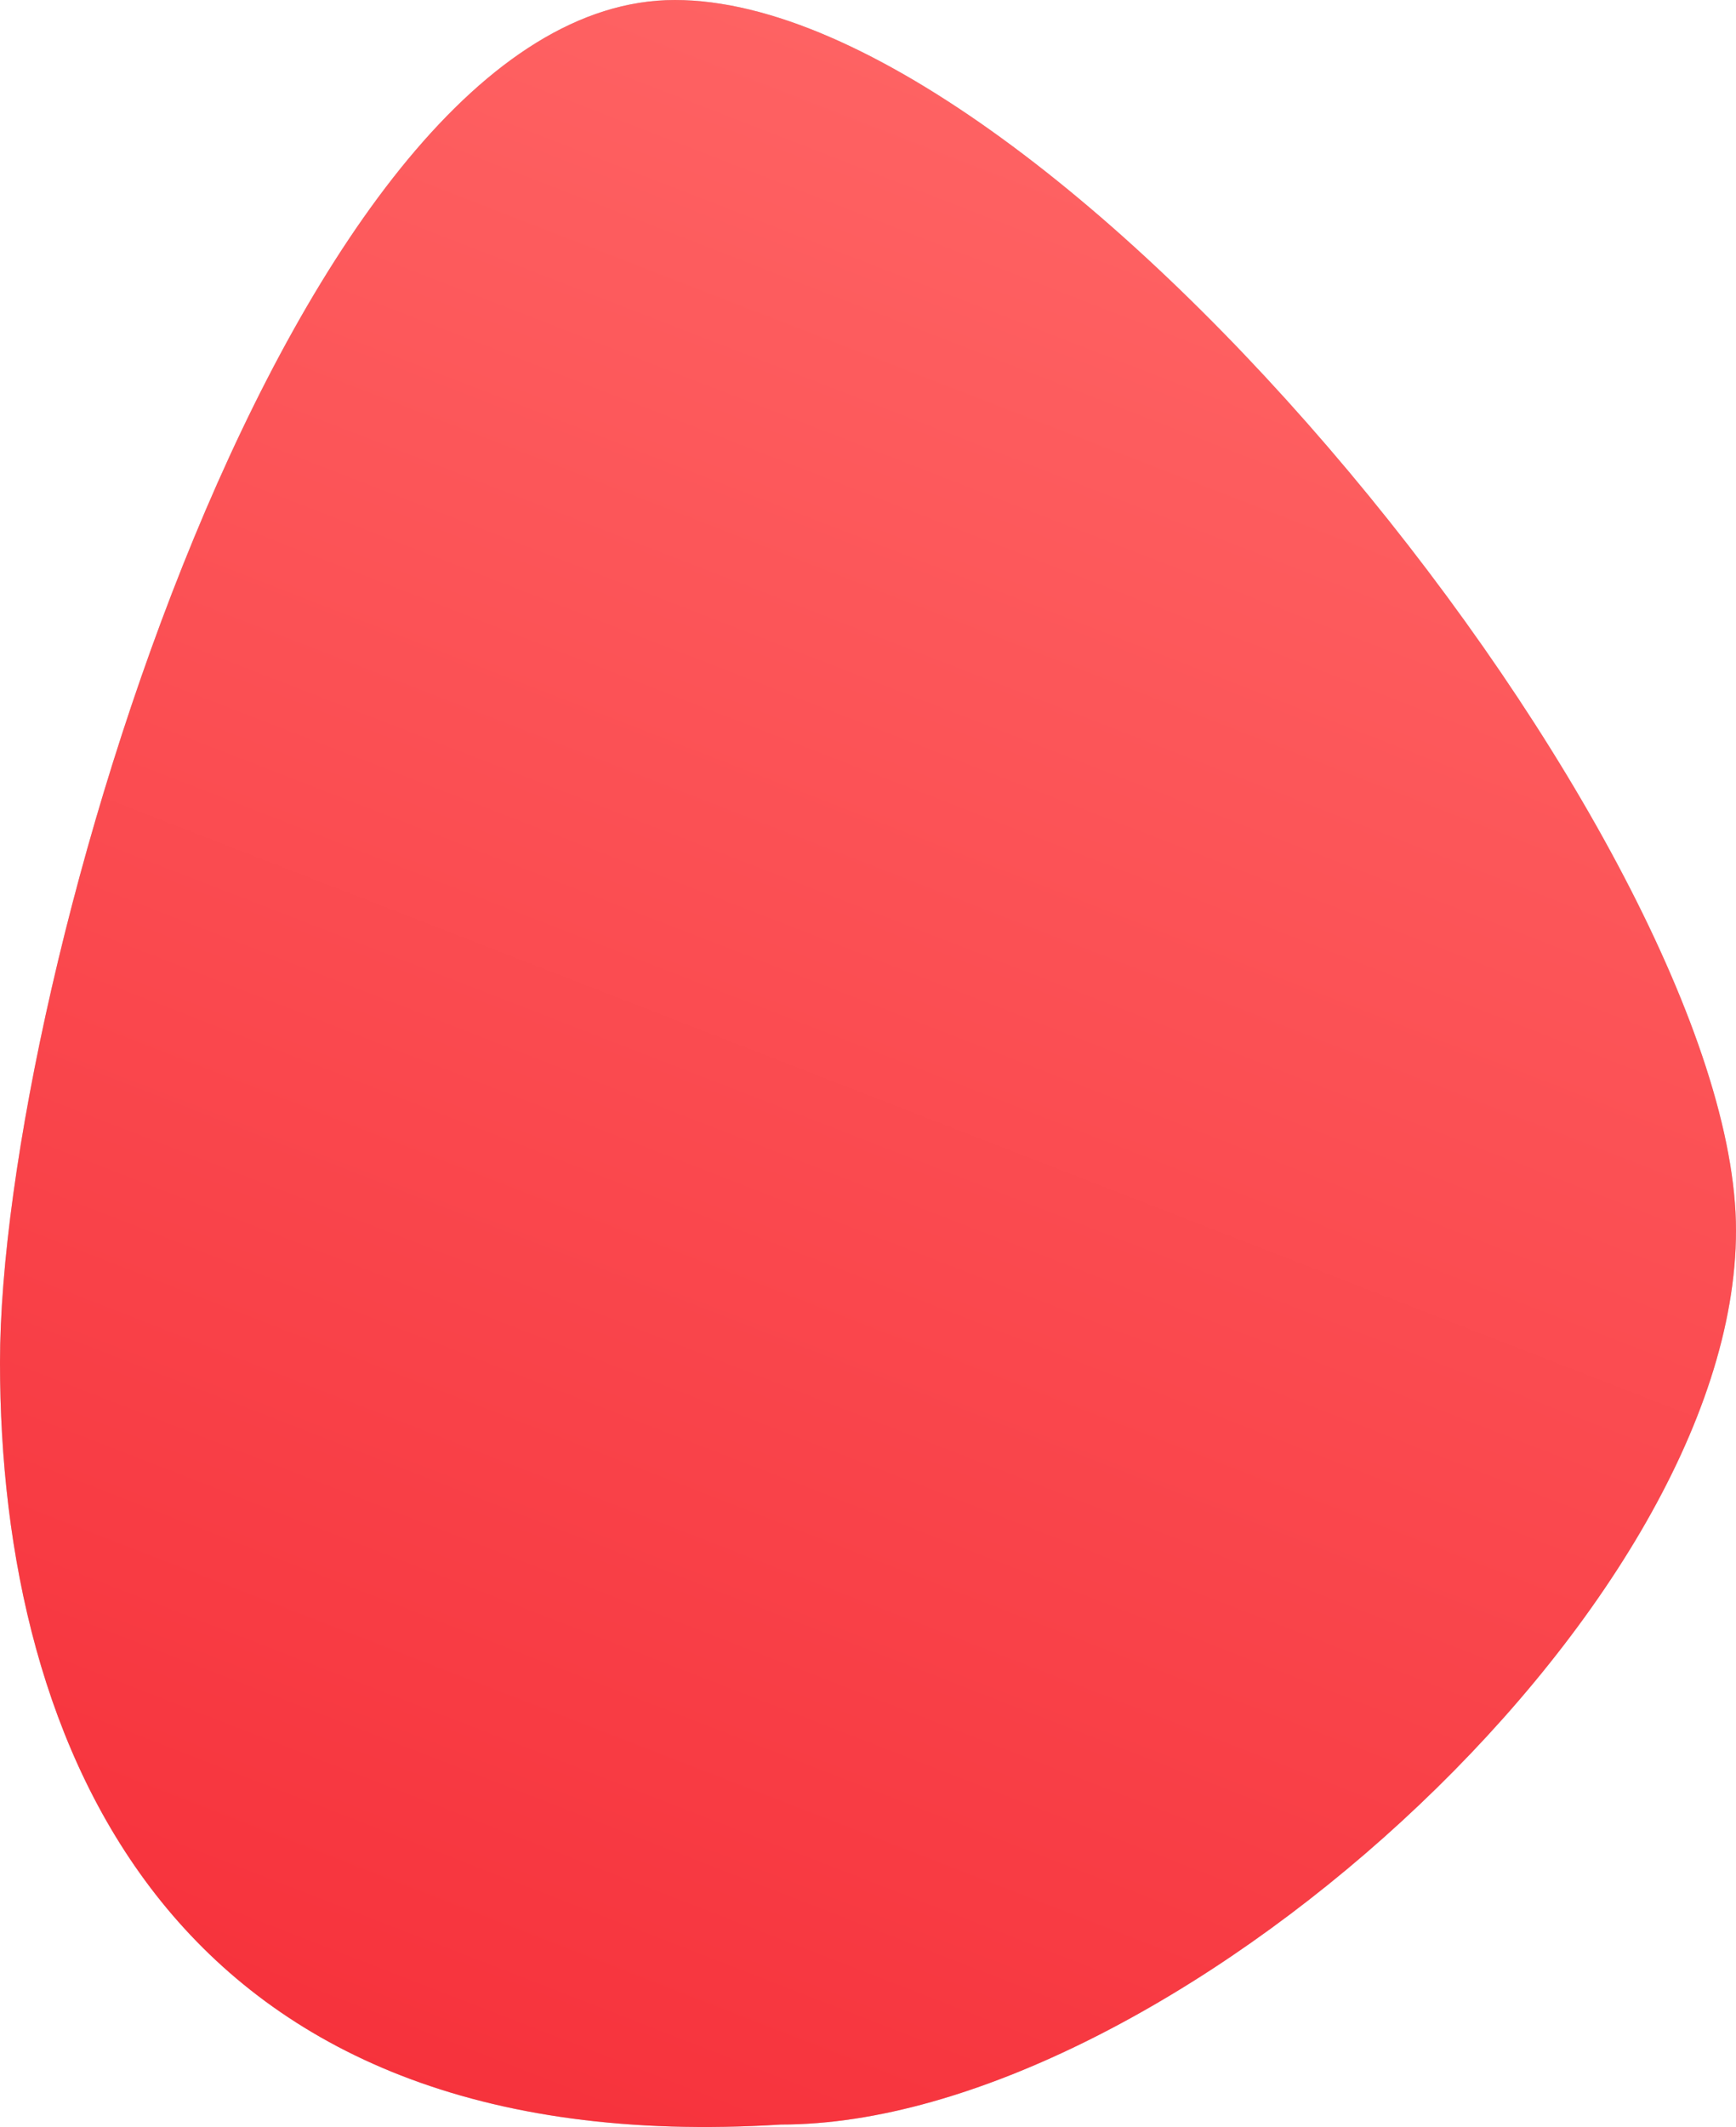 <svg width="387" height="474" viewBox="0 0 387 474" fill="none" xmlns="http://www.w3.org/2000/svg">
<path d="M387 274.204C387 359.618 259.283 473.453 174.103 473.453C37.848 481.992 0 389.031 0 303.617C0 218.203 65.267 0 150.447 0C235.628 0 387 188.791 387 274.204Z" fill="#C4C4C4"/>
<path d="M387 274.204C387 359.618 259.283 473.453 174.103 473.453C37.848 481.992 0 389.031 0 303.617C0 218.203 65.267 0 150.447 0C235.628 0 387 188.791 387 274.204Z" fill="url(#paint0_linear)"/>
<defs>
<linearGradient id="paint0_linear" x1="267.778" y1="-1.2345e-06" x2="83.338" y2="474.061" gradientUnits="userSpaceOnUse">
<stop stop-color="#FF6666"/>
<stop offset="1" stop-color="#F6313B"/>
</linearGradient>
</defs>
</svg>
